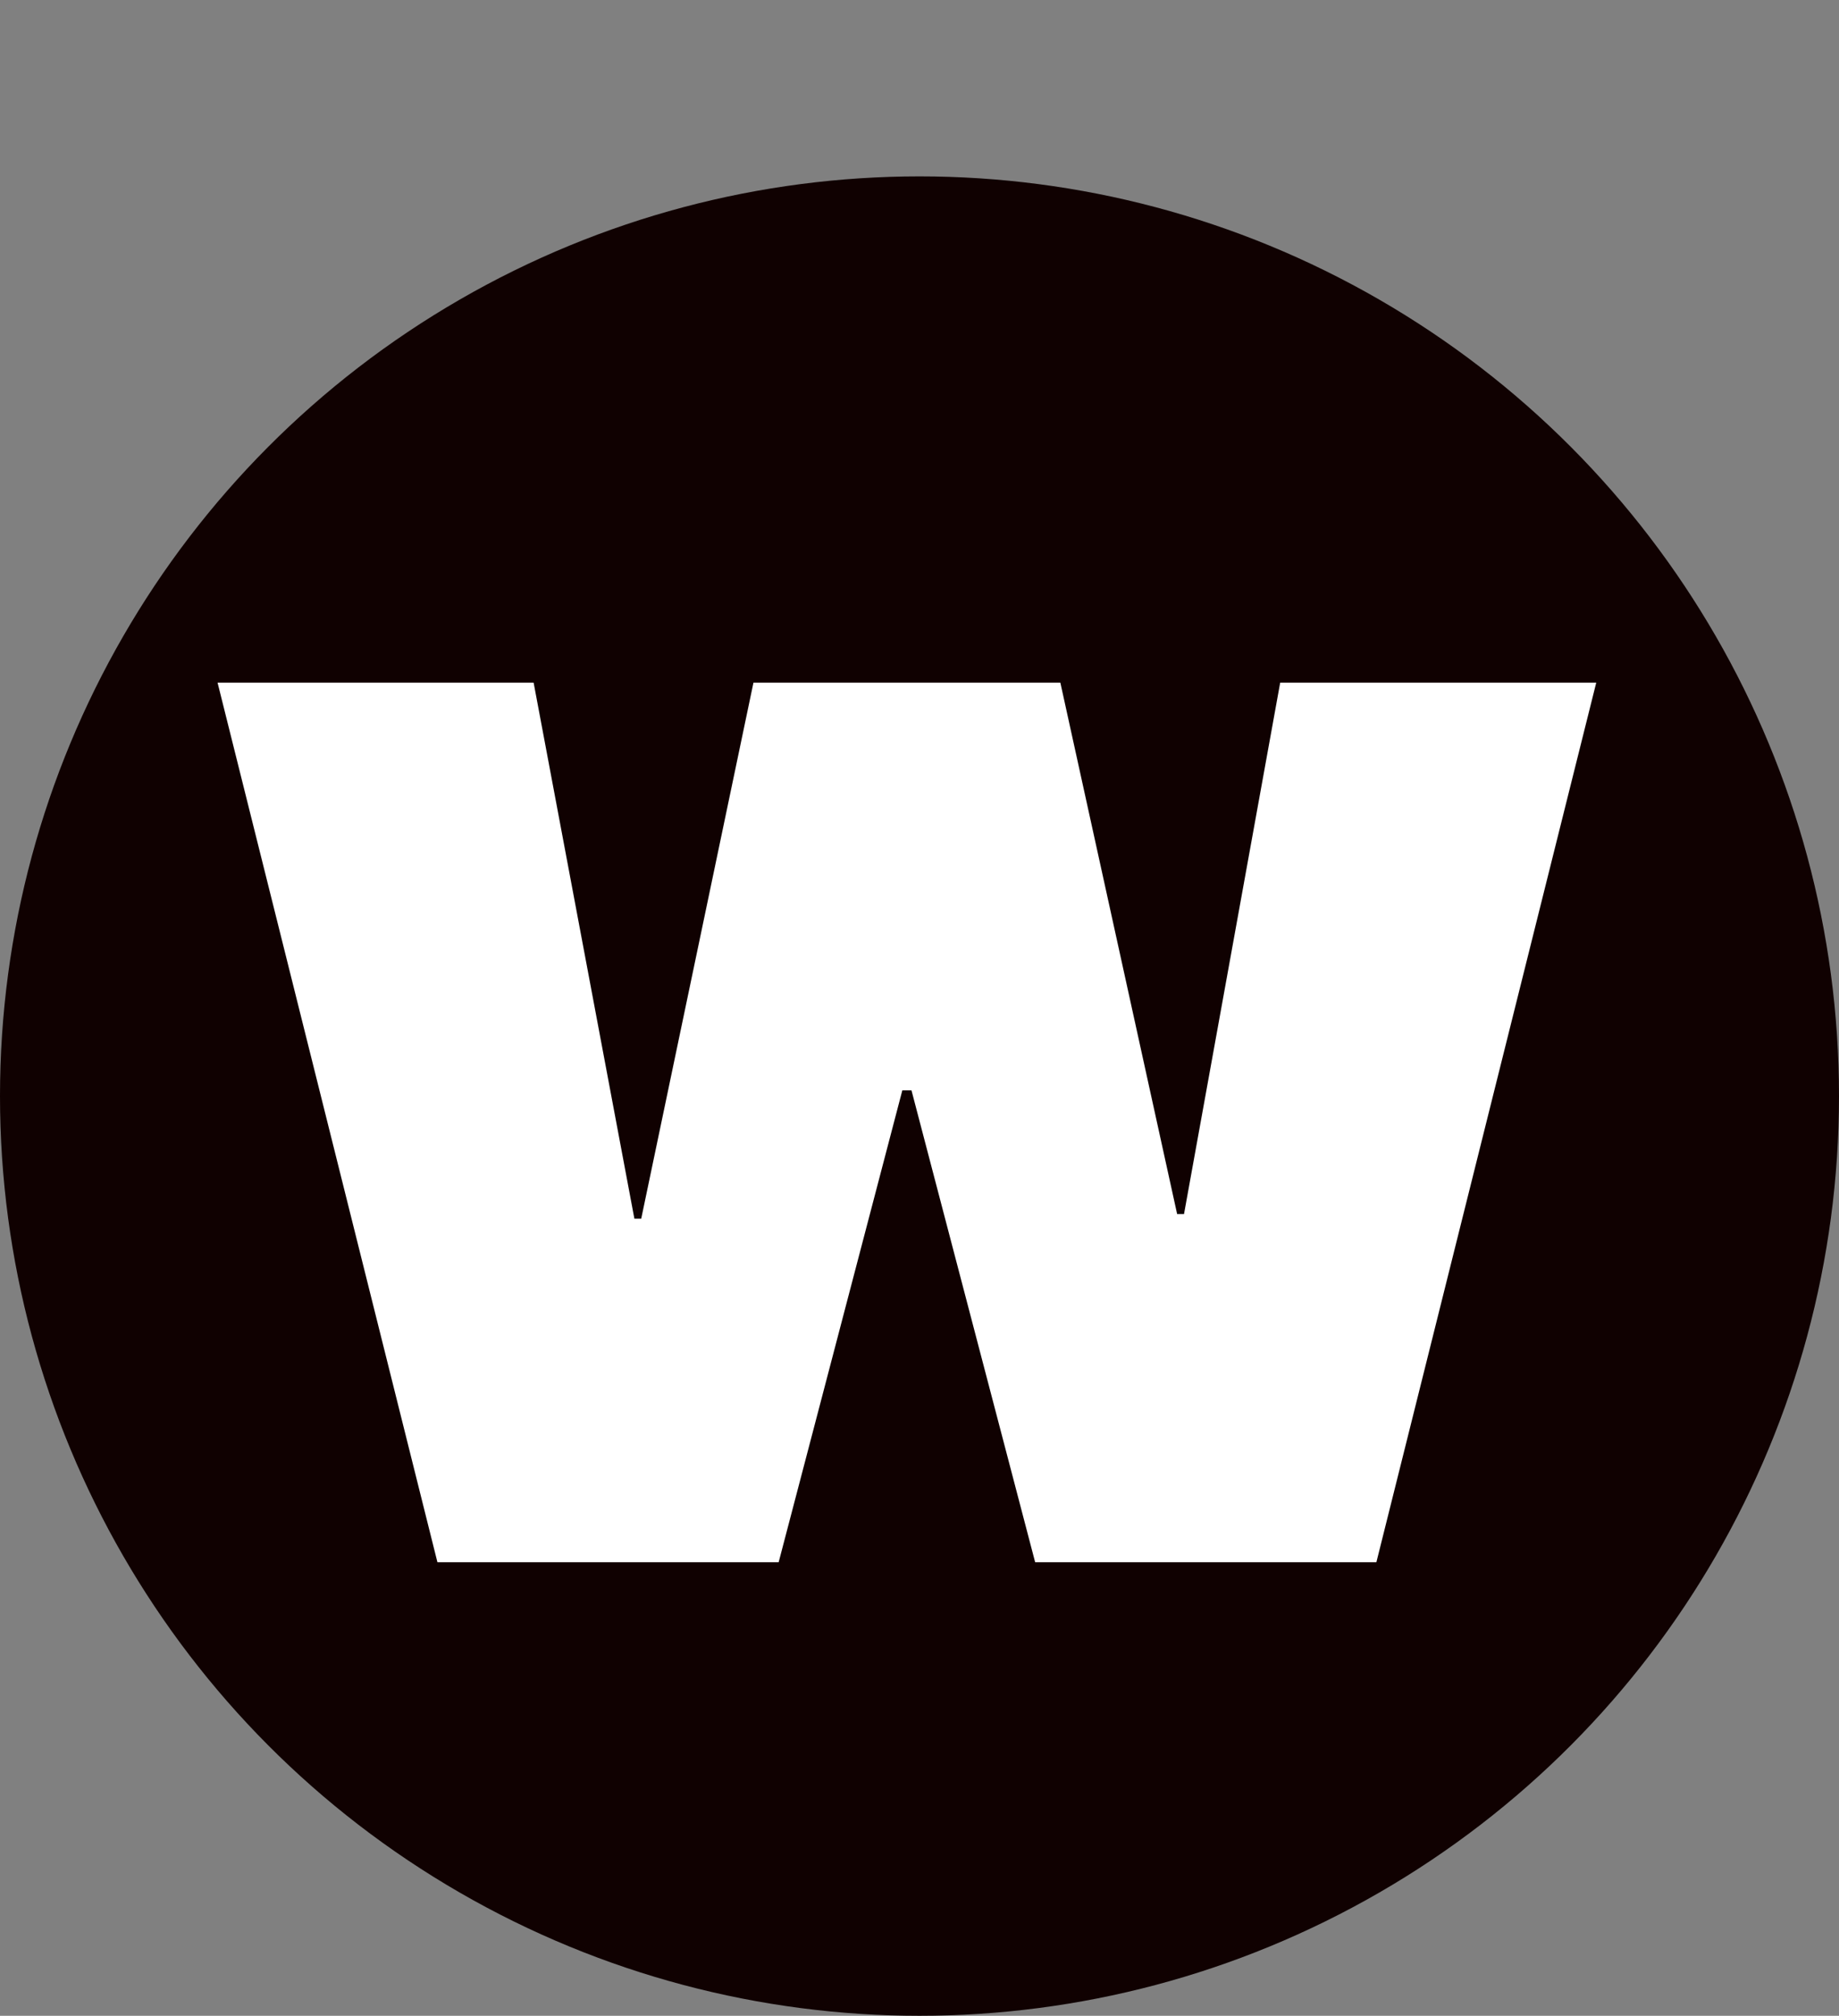 <svg width="73" height="80" viewBox="0 0 73 80" fill="none" xmlns="http://www.w3.org/2000/svg">
<rect x="0" y="0" width="73" height="80" fill="#808080" stroke="none"/>
<circle cx="36.5" cy="43.5" r="36.5" fill="#100101"/>
<path d="M17.364 62L8.636 27.091H21.182L25.182 48.364H25.454L29.909 27.091H42.091L46.727 48.182H47L50.818 27.091H63.364L54.636 62H41.091L36.182 43.273H35.818L30.909 62H17.364Z" fill="white"/>
</svg>

